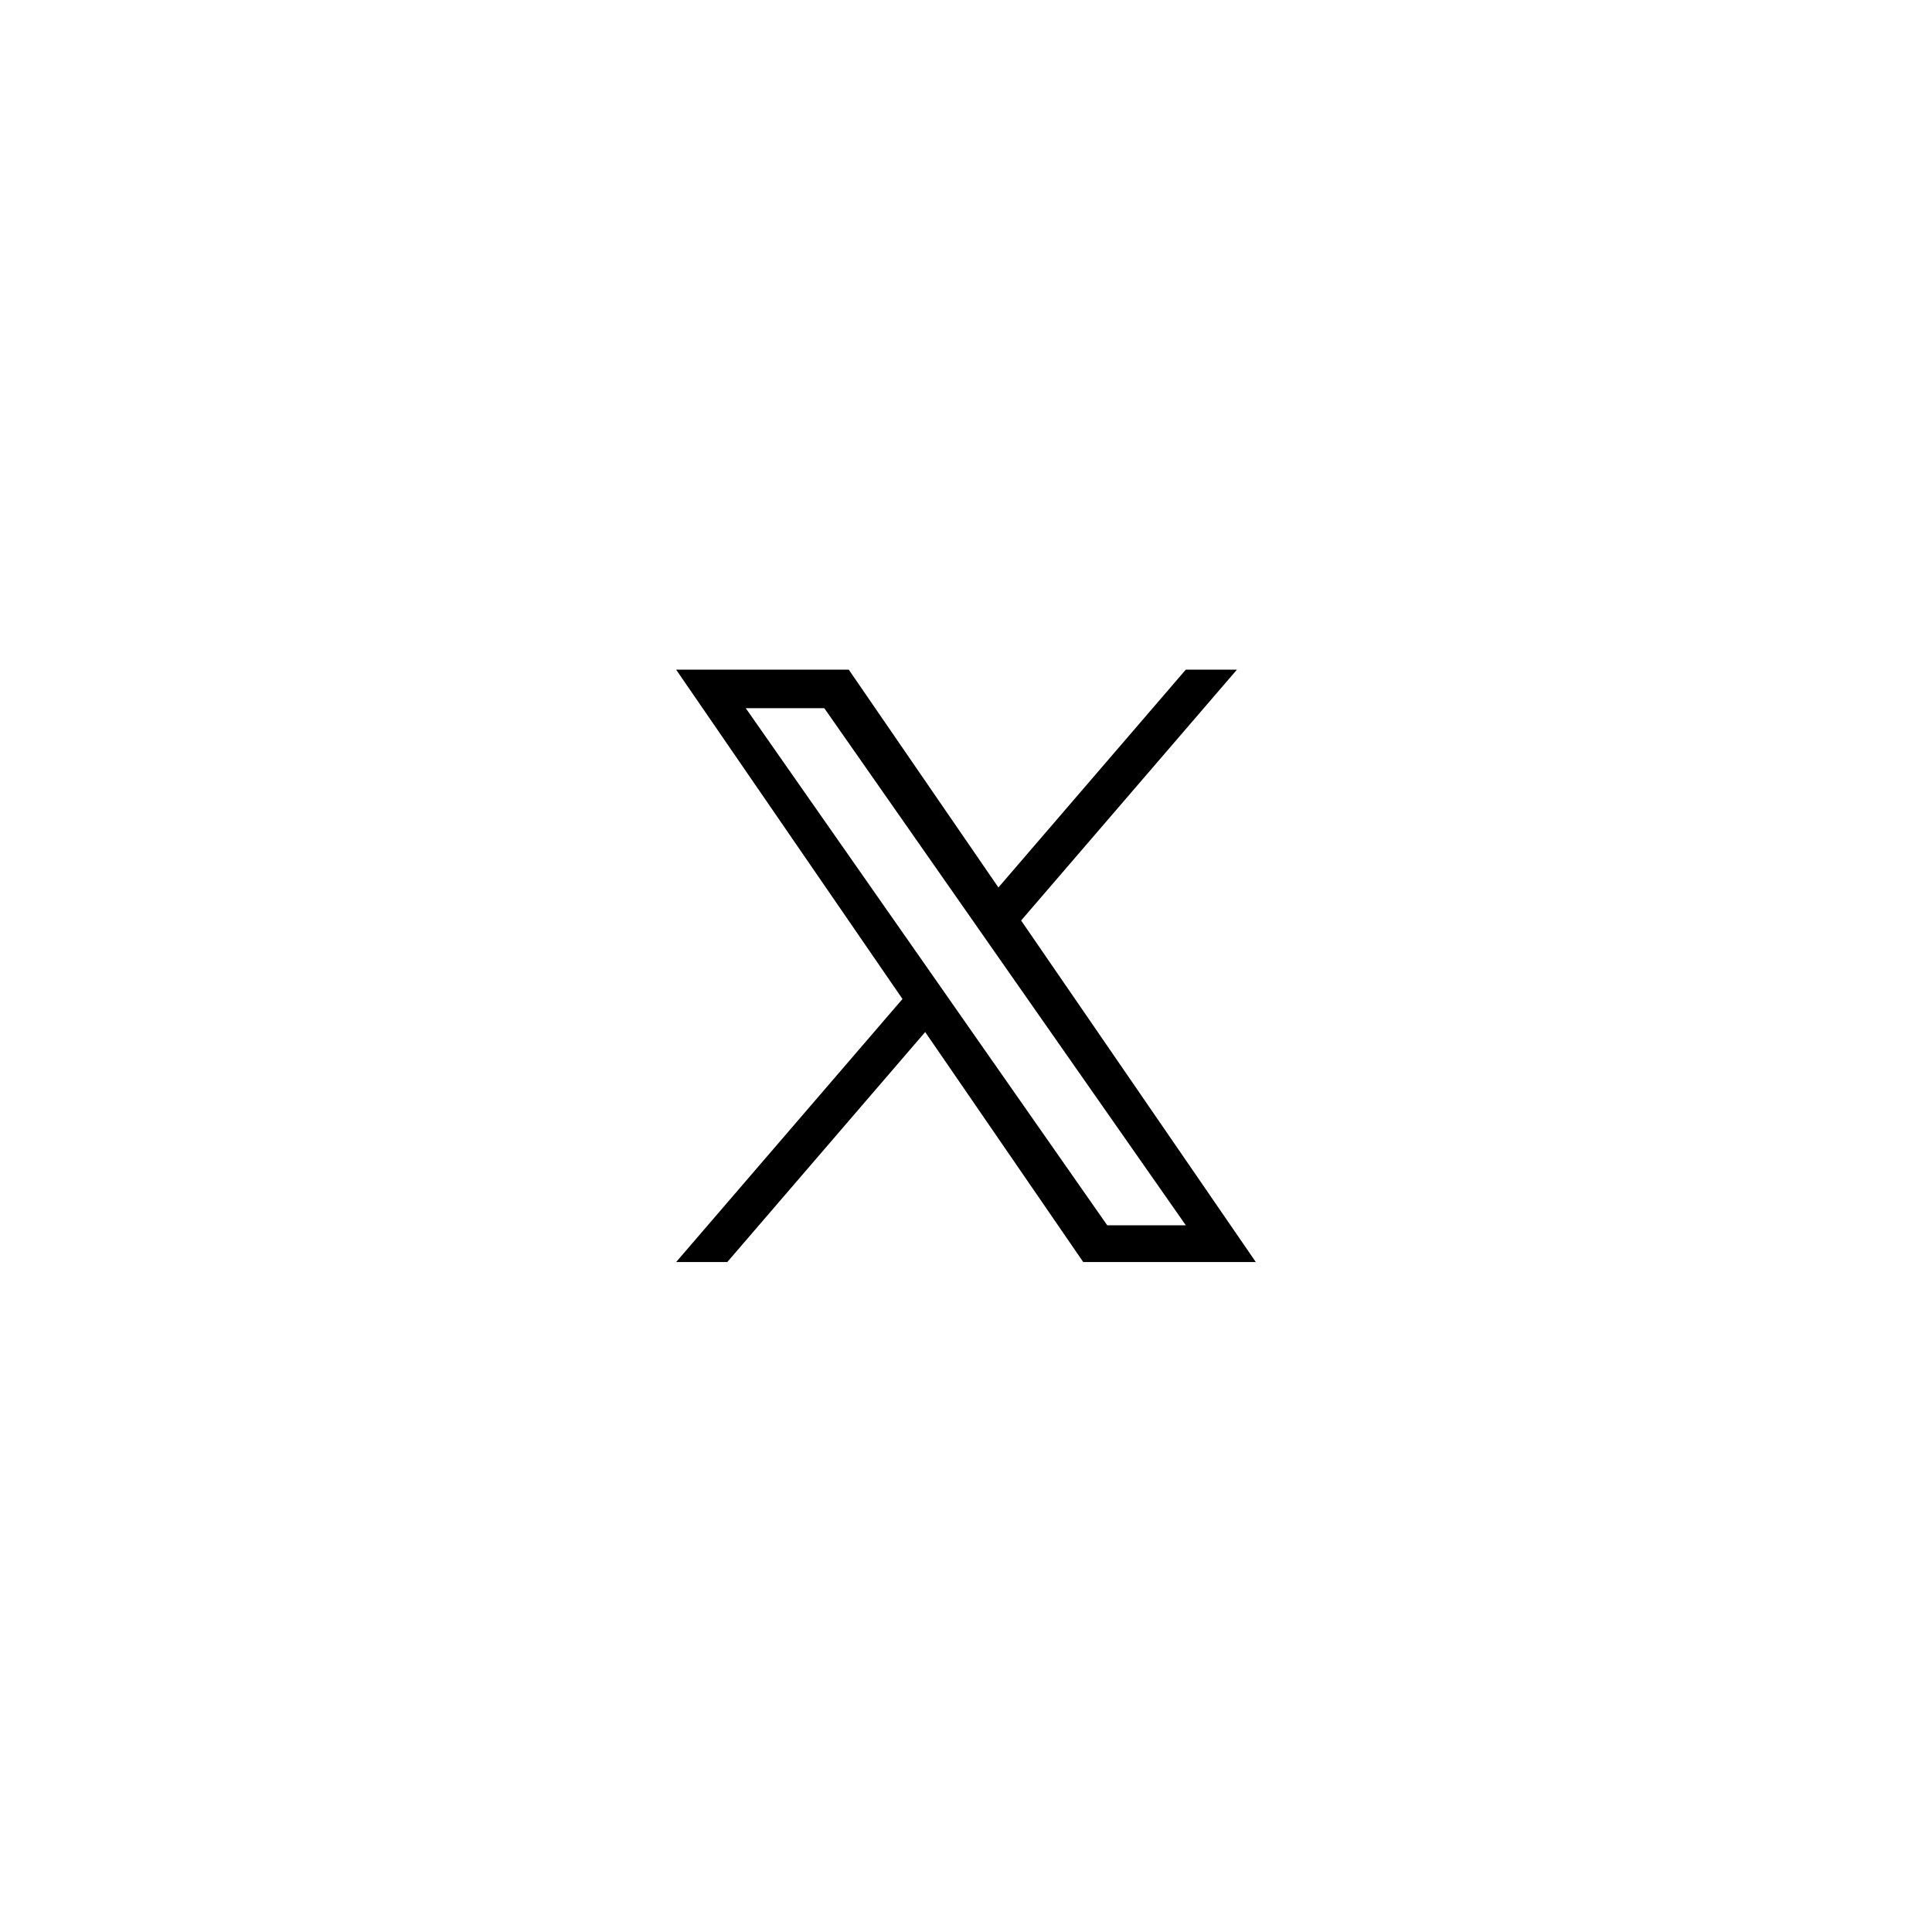 <svg width="40" height="40" viewBox="0 0 40 40" fill="none" xmlns="http://www.w3.org/2000/svg">
    <rect x="0.5" y="0.5" width="39" height="39" rx="19.5" stroke="none" stroke-opacity="0.2" />        <path
            d="M21.141 19.058L25.609 13.865H24.55L20.671 18.374L17.573 13.865H13.999L18.685 20.683L13.999 26.129H15.058L19.155 21.367L22.427 26.129H26L21.141 19.058ZM19.691 20.743L19.217 20.064L15.44 14.662H17.066L20.114 19.022L20.588 19.701L24.551 25.368H22.924L19.691 20.743Z"
            fill="currentColor" />
 
</svg>